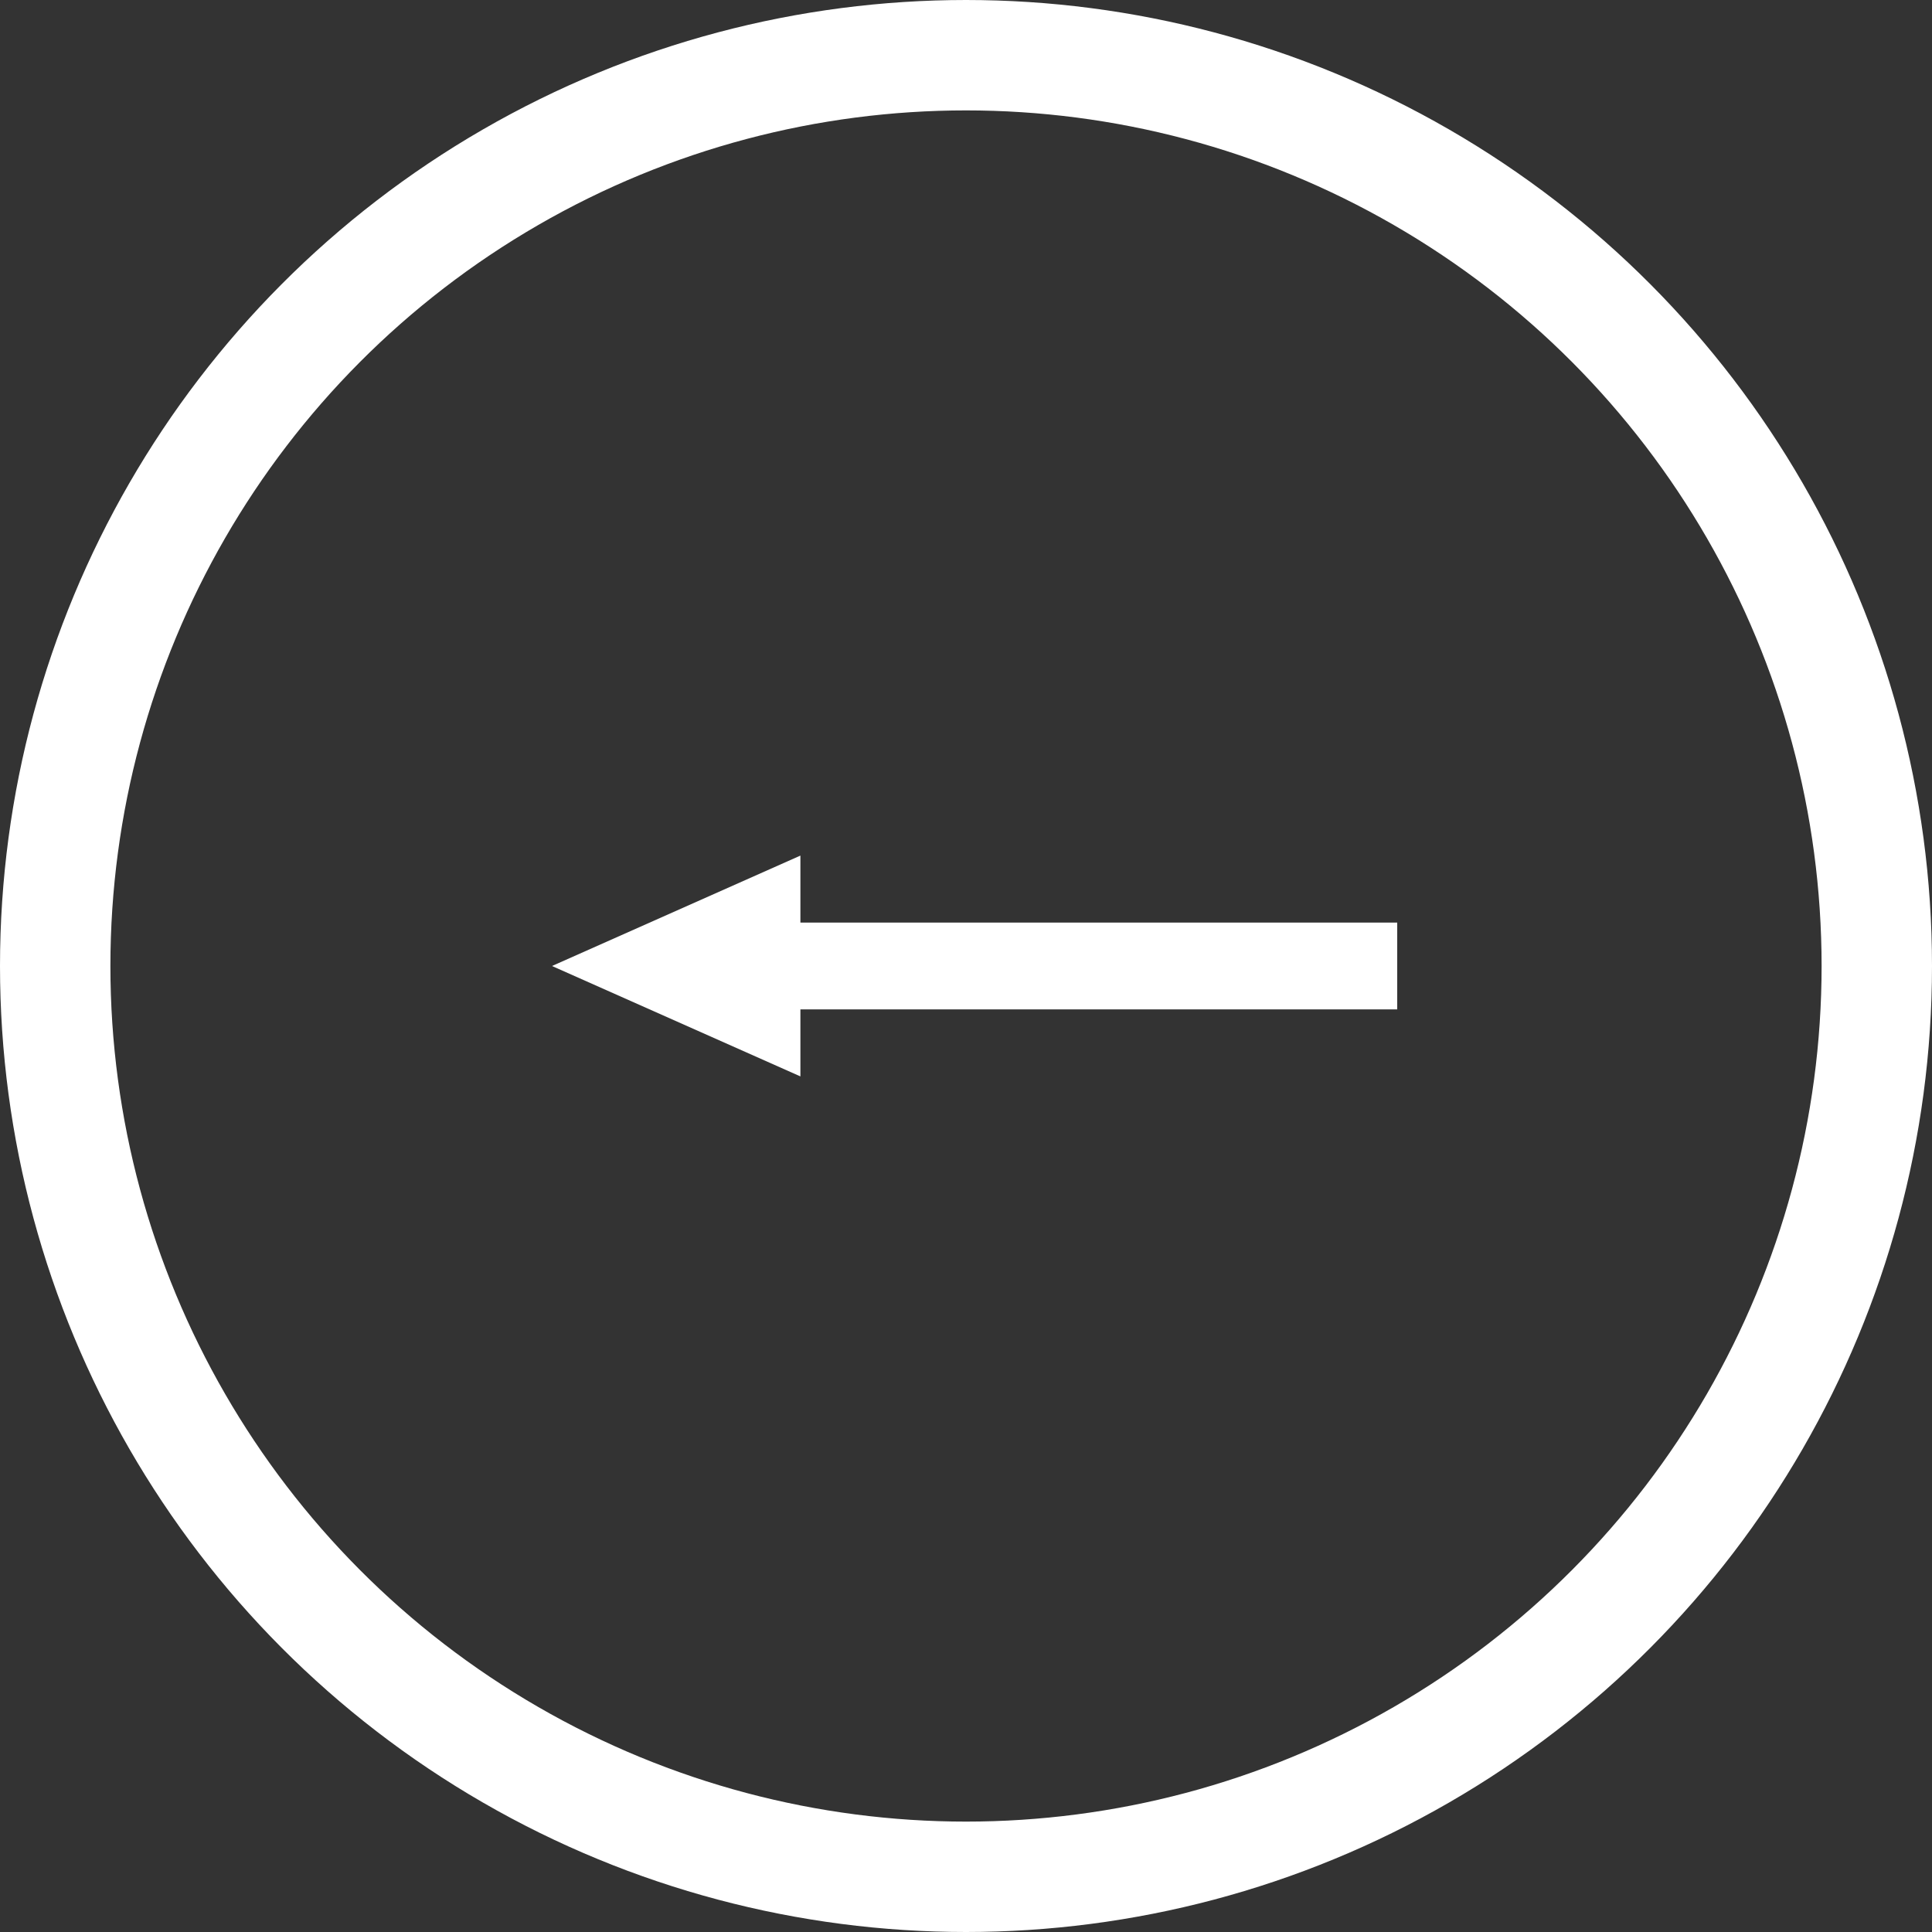 <svg xmlns="http://www.w3.org/2000/svg" width="70" height="70" viewBox="0 0 70 70">
  <rect x="0" y="0" width="70" height="70" fill="#333333" stroke="none"/>
  <g id="Group_197" data-name="Group 197" transform="translate(-0.886 -0.386)">
    <g id="Ellipse_16" data-name="Ellipse 16" transform="translate(0.886 0.386)" fill="none" stroke="#fff" stroke-width="4">
      <circle cx="35" cy="35" r="35" stroke="none"/>
      <circle cx="35" cy="35" r="33" fill="none"/>
    </g>
    <g id="Group_177" data-name="Group 177" transform="translate(20.945 31.454)">
      <rect id="Rectangle_17" data-name="Rectangle 17" width="22.018" height="3.145" transform="translate(8.547 2.359)" fill="#fff"/>
      <path id="Polygon_2" data-name="Polygon 2" d="M4,0,8,9H0Z" transform="translate(-0.059 7.932) rotate(-90)" fill="#fff"/>
    </g>
  </g>
</svg>
